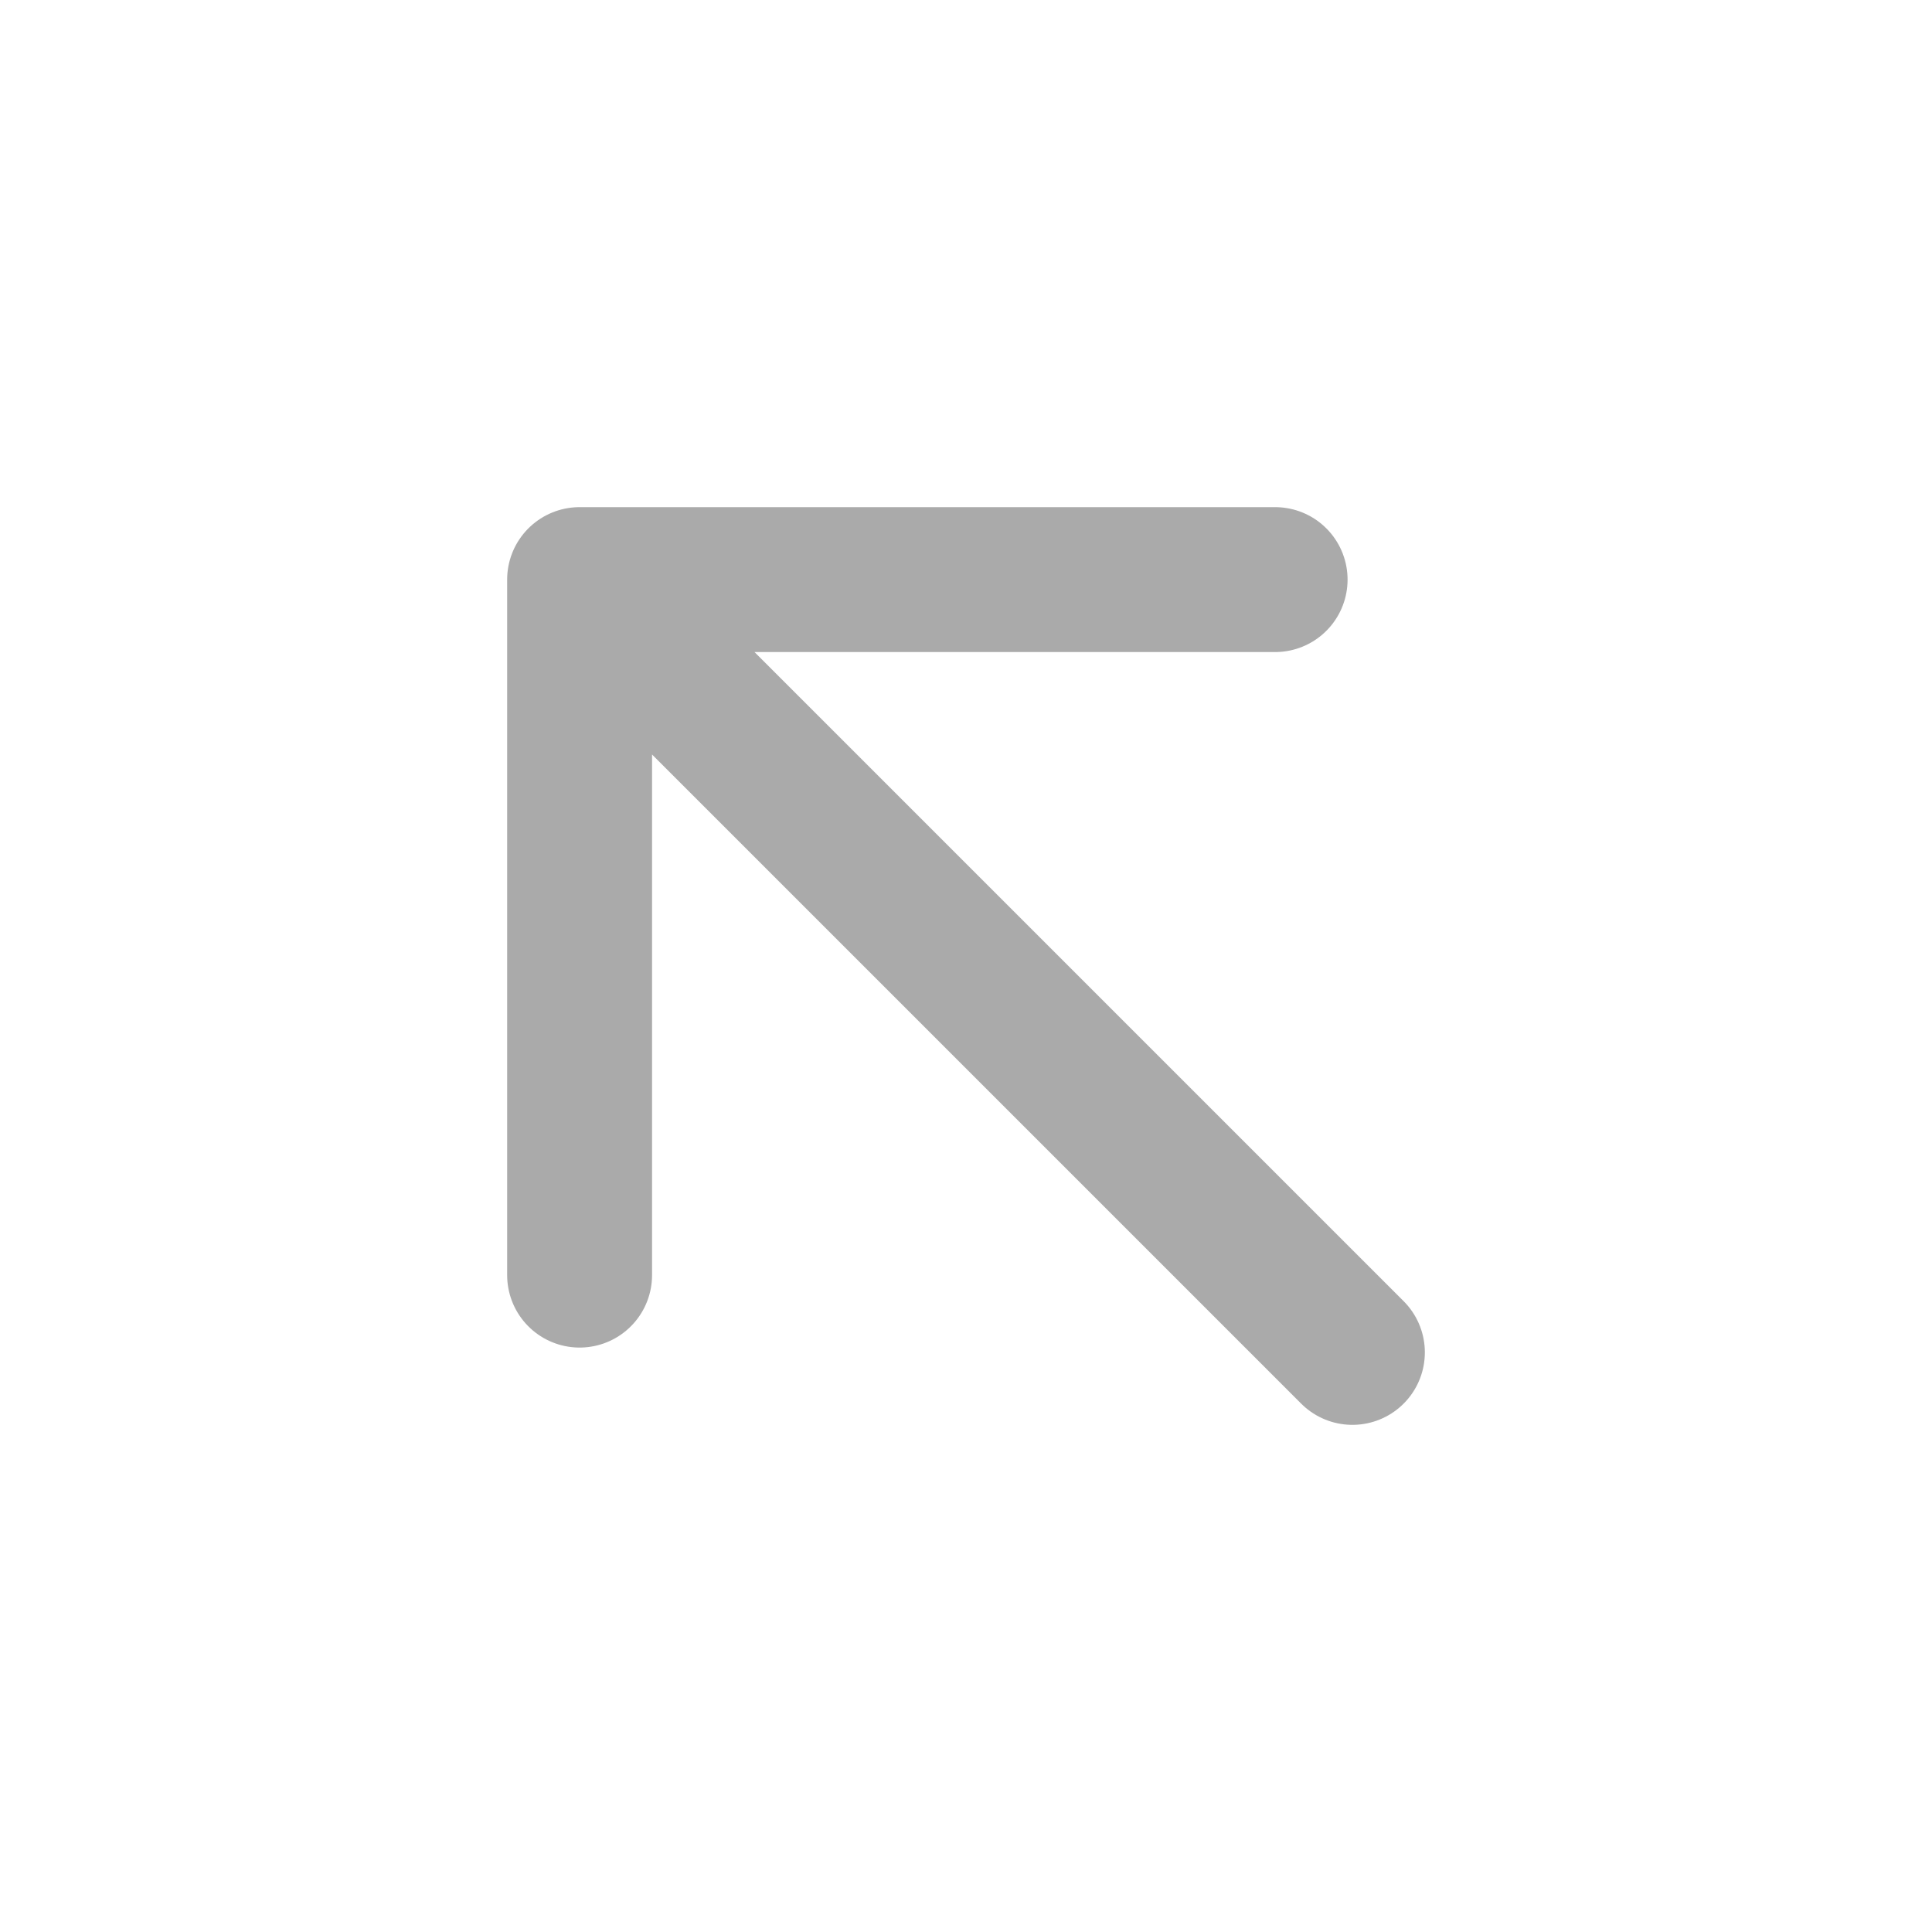 <svg width="20" height="20" viewBox="0 0 20 20" fill="none" xmlns="http://www.w3.org/2000/svg">
<path d="M13.2 6H6M6 6V13.2M6 6L14 14" stroke="#AAAAAA" stroke-width="1.5" stroke-linecap="round" stroke-linejoin="round"/>
</svg>
